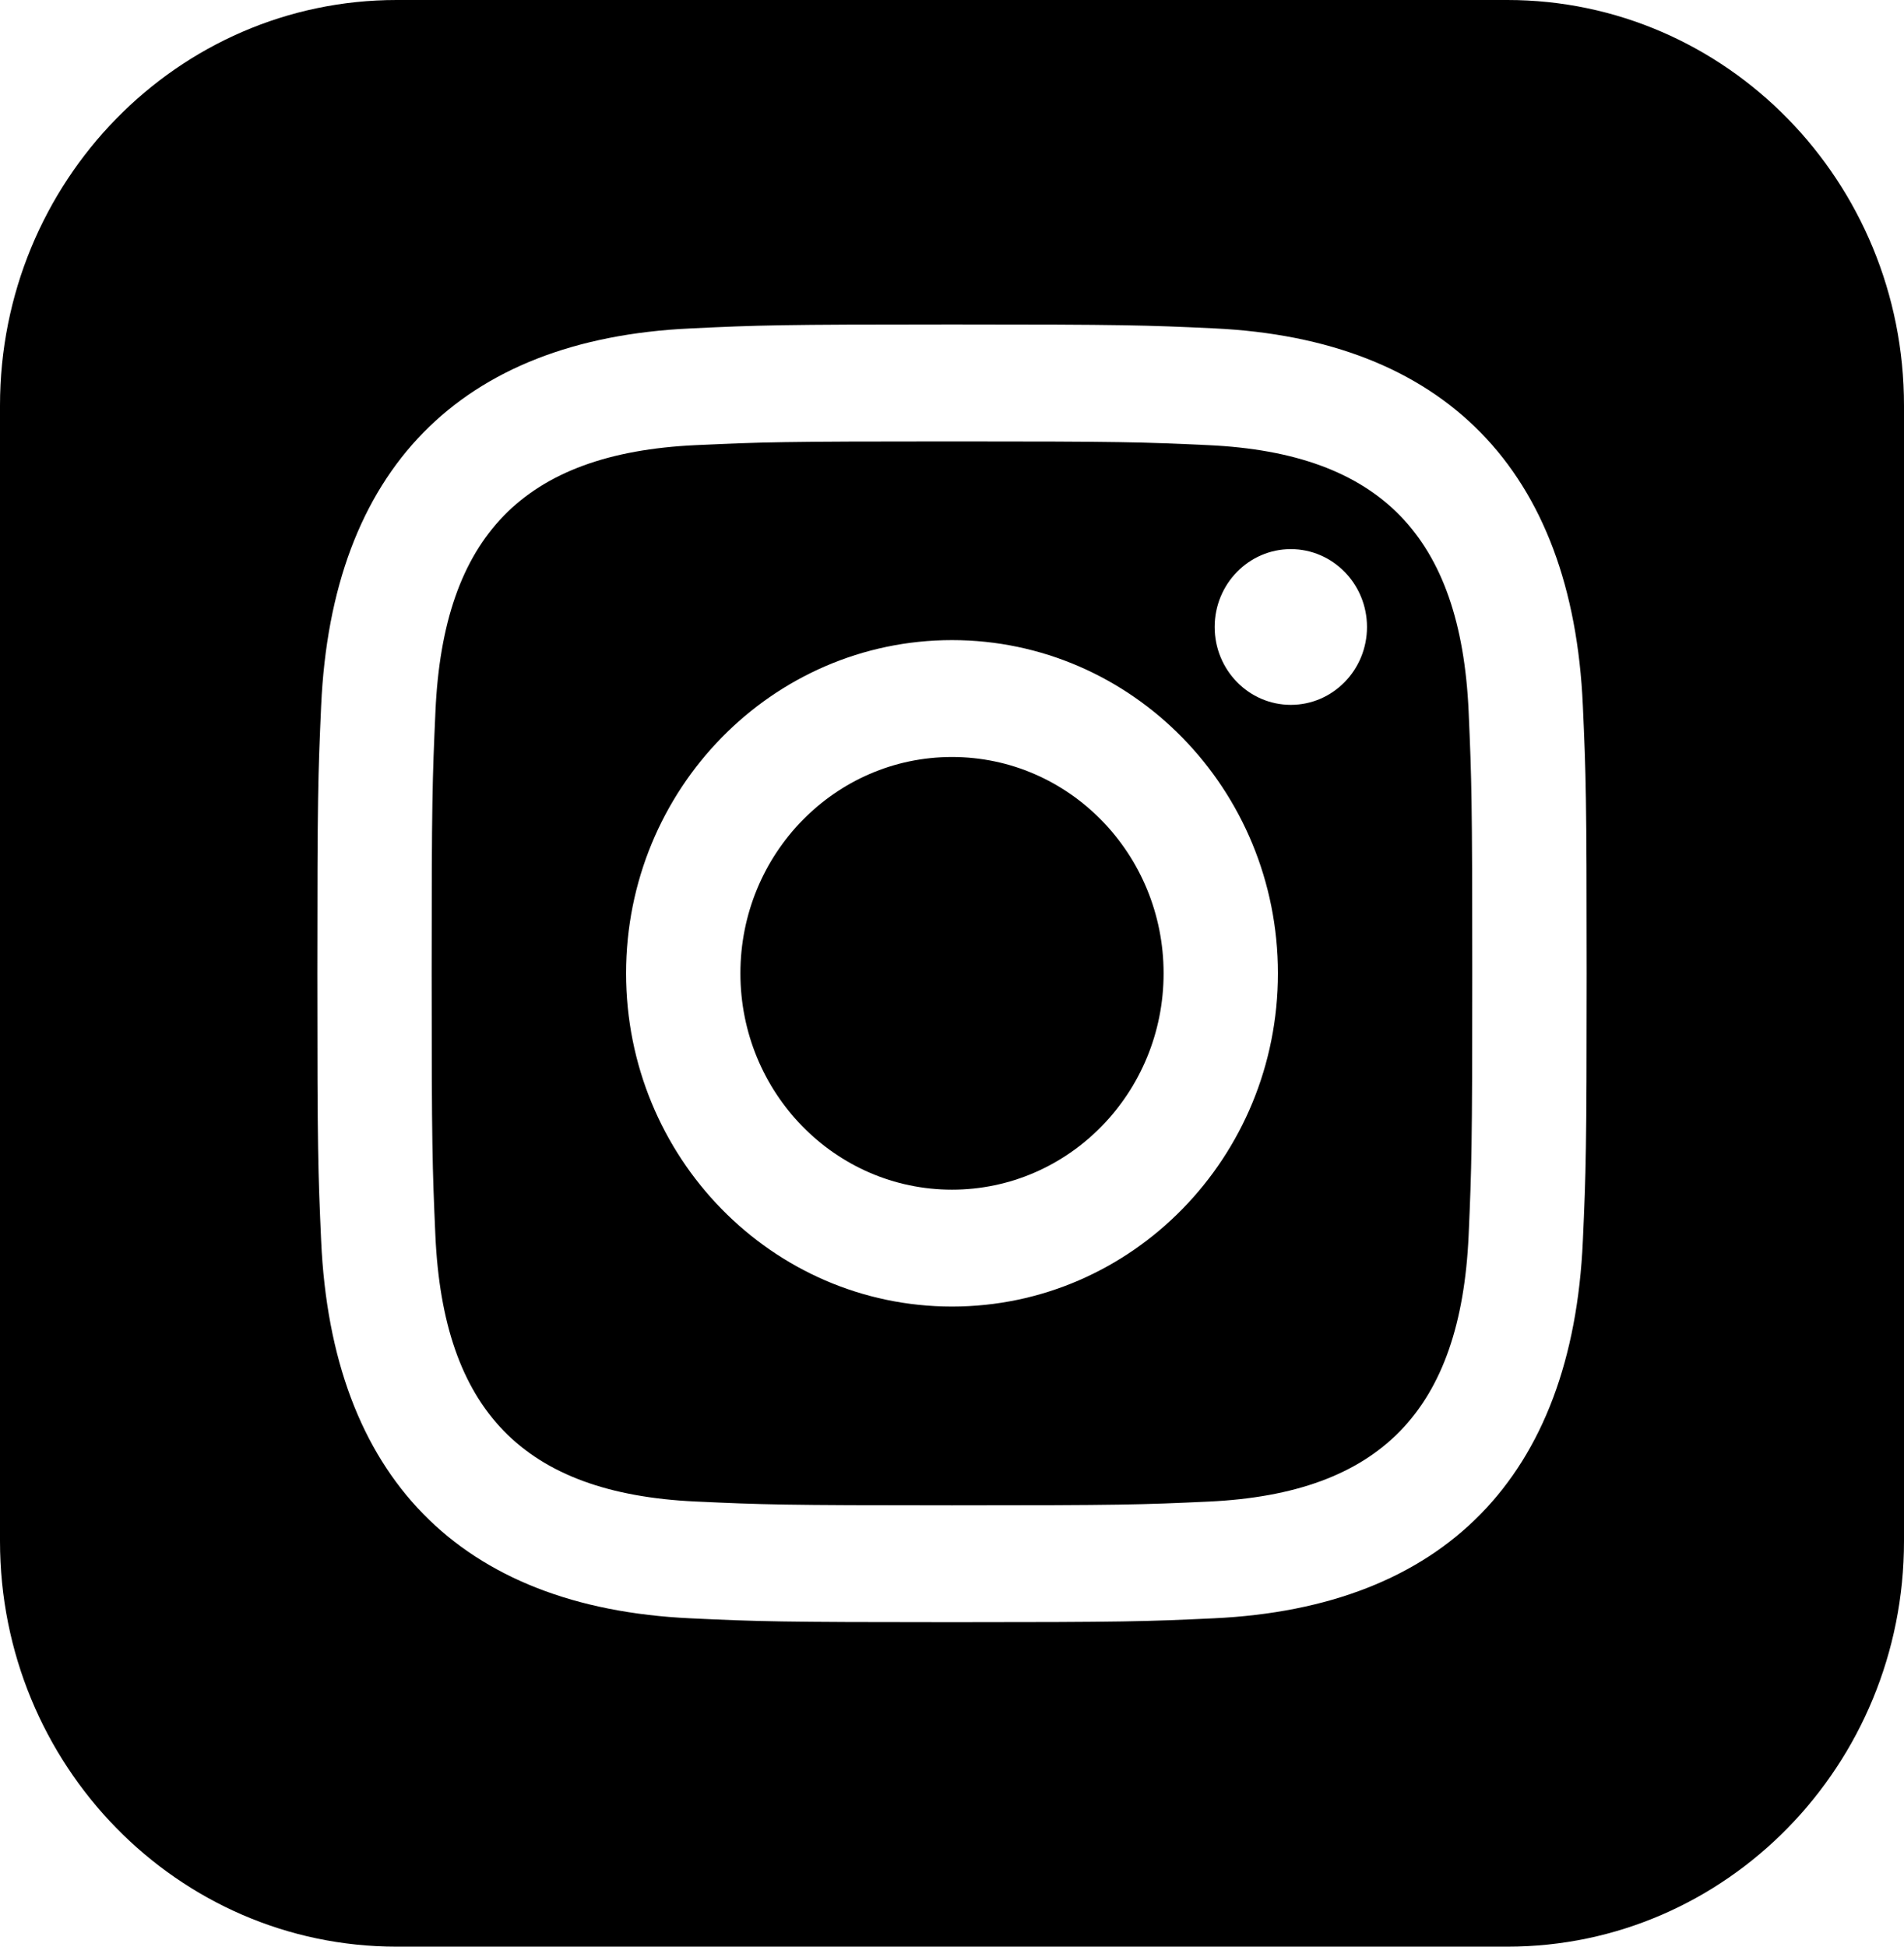 <svg width="45" height="46" viewBox="0 0 45 46" fill="none" xmlns="http://www.w3.org/2000/svg">
<g clip-path="url(#clip0_5_13)">
<path d="M28.562 10.519C26.981 10.446 26.505 10.431 22.5 10.431C18.495 10.431 18.021 10.446 16.44 10.519C12.371 10.708 10.476 12.679 10.292 16.803C10.219 18.421 10.202 18.906 10.202 23C10.202 27.094 10.219 27.579 10.29 29.197C10.476 33.314 12.364 35.292 16.438 35.481C18.019 35.554 18.495 35.571 22.5 35.571C26.507 35.571 26.981 35.556 28.562 35.483C32.631 35.294 34.524 33.319 34.71 29.198C34.781 27.581 34.796 27.096 34.796 23.002C34.796 18.908 34.781 18.423 34.71 16.807C34.524 12.681 32.627 10.708 28.562 10.519ZM22.5 30.874C18.246 30.874 14.797 27.349 14.797 23C14.797 18.651 18.247 15.126 22.5 15.126C26.753 15.126 30.203 18.651 30.203 23C30.203 27.349 26.754 30.874 22.5 30.874ZM30.508 16.656C29.514 16.656 28.708 15.832 28.708 14.816C28.708 13.8 29.514 12.976 30.508 12.976C31.502 12.976 32.308 13.8 32.308 14.816C32.308 15.832 31.502 16.656 30.508 16.656ZM27.501 23C27.501 25.823 25.262 28.112 22.5 28.112C19.738 28.112 17.499 25.823 17.499 23C17.499 20.177 19.738 17.888 22.5 17.888C25.262 17.888 27.501 20.177 27.501 23ZM35.625 0H9.375C4.198 0 0 4.291 0 9.583V36.417C0 41.709 4.198 46 9.375 46H35.625C40.804 46 45 41.709 45 36.417V9.583C45 4.291 40.804 0 35.625 0ZM37.41 29.321C37.163 34.897 34.127 37.986 28.686 38.241C27.084 38.316 26.574 38.333 22.5 38.333C18.426 38.333 17.918 38.316 16.316 38.241C10.864 37.986 7.841 34.891 7.59 29.321C7.517 27.686 7.5 27.165 7.5 23C7.5 18.837 7.517 18.314 7.59 16.679C7.841 11.105 10.867 8.014 16.316 7.761C17.918 7.684 18.426 7.667 22.5 7.667C26.574 7.667 27.084 7.684 28.686 7.759C34.138 8.014 37.166 11.115 37.41 16.677C37.483 18.314 37.5 18.837 37.5 23C37.5 27.165 37.483 27.686 37.41 29.321Z" fill="black"/>
</g>
<defs>
<clipPath id="clip0_5_13">
<rect width="45" height="46" fill="white"/>
</clipPath>
</defs>
</svg>
